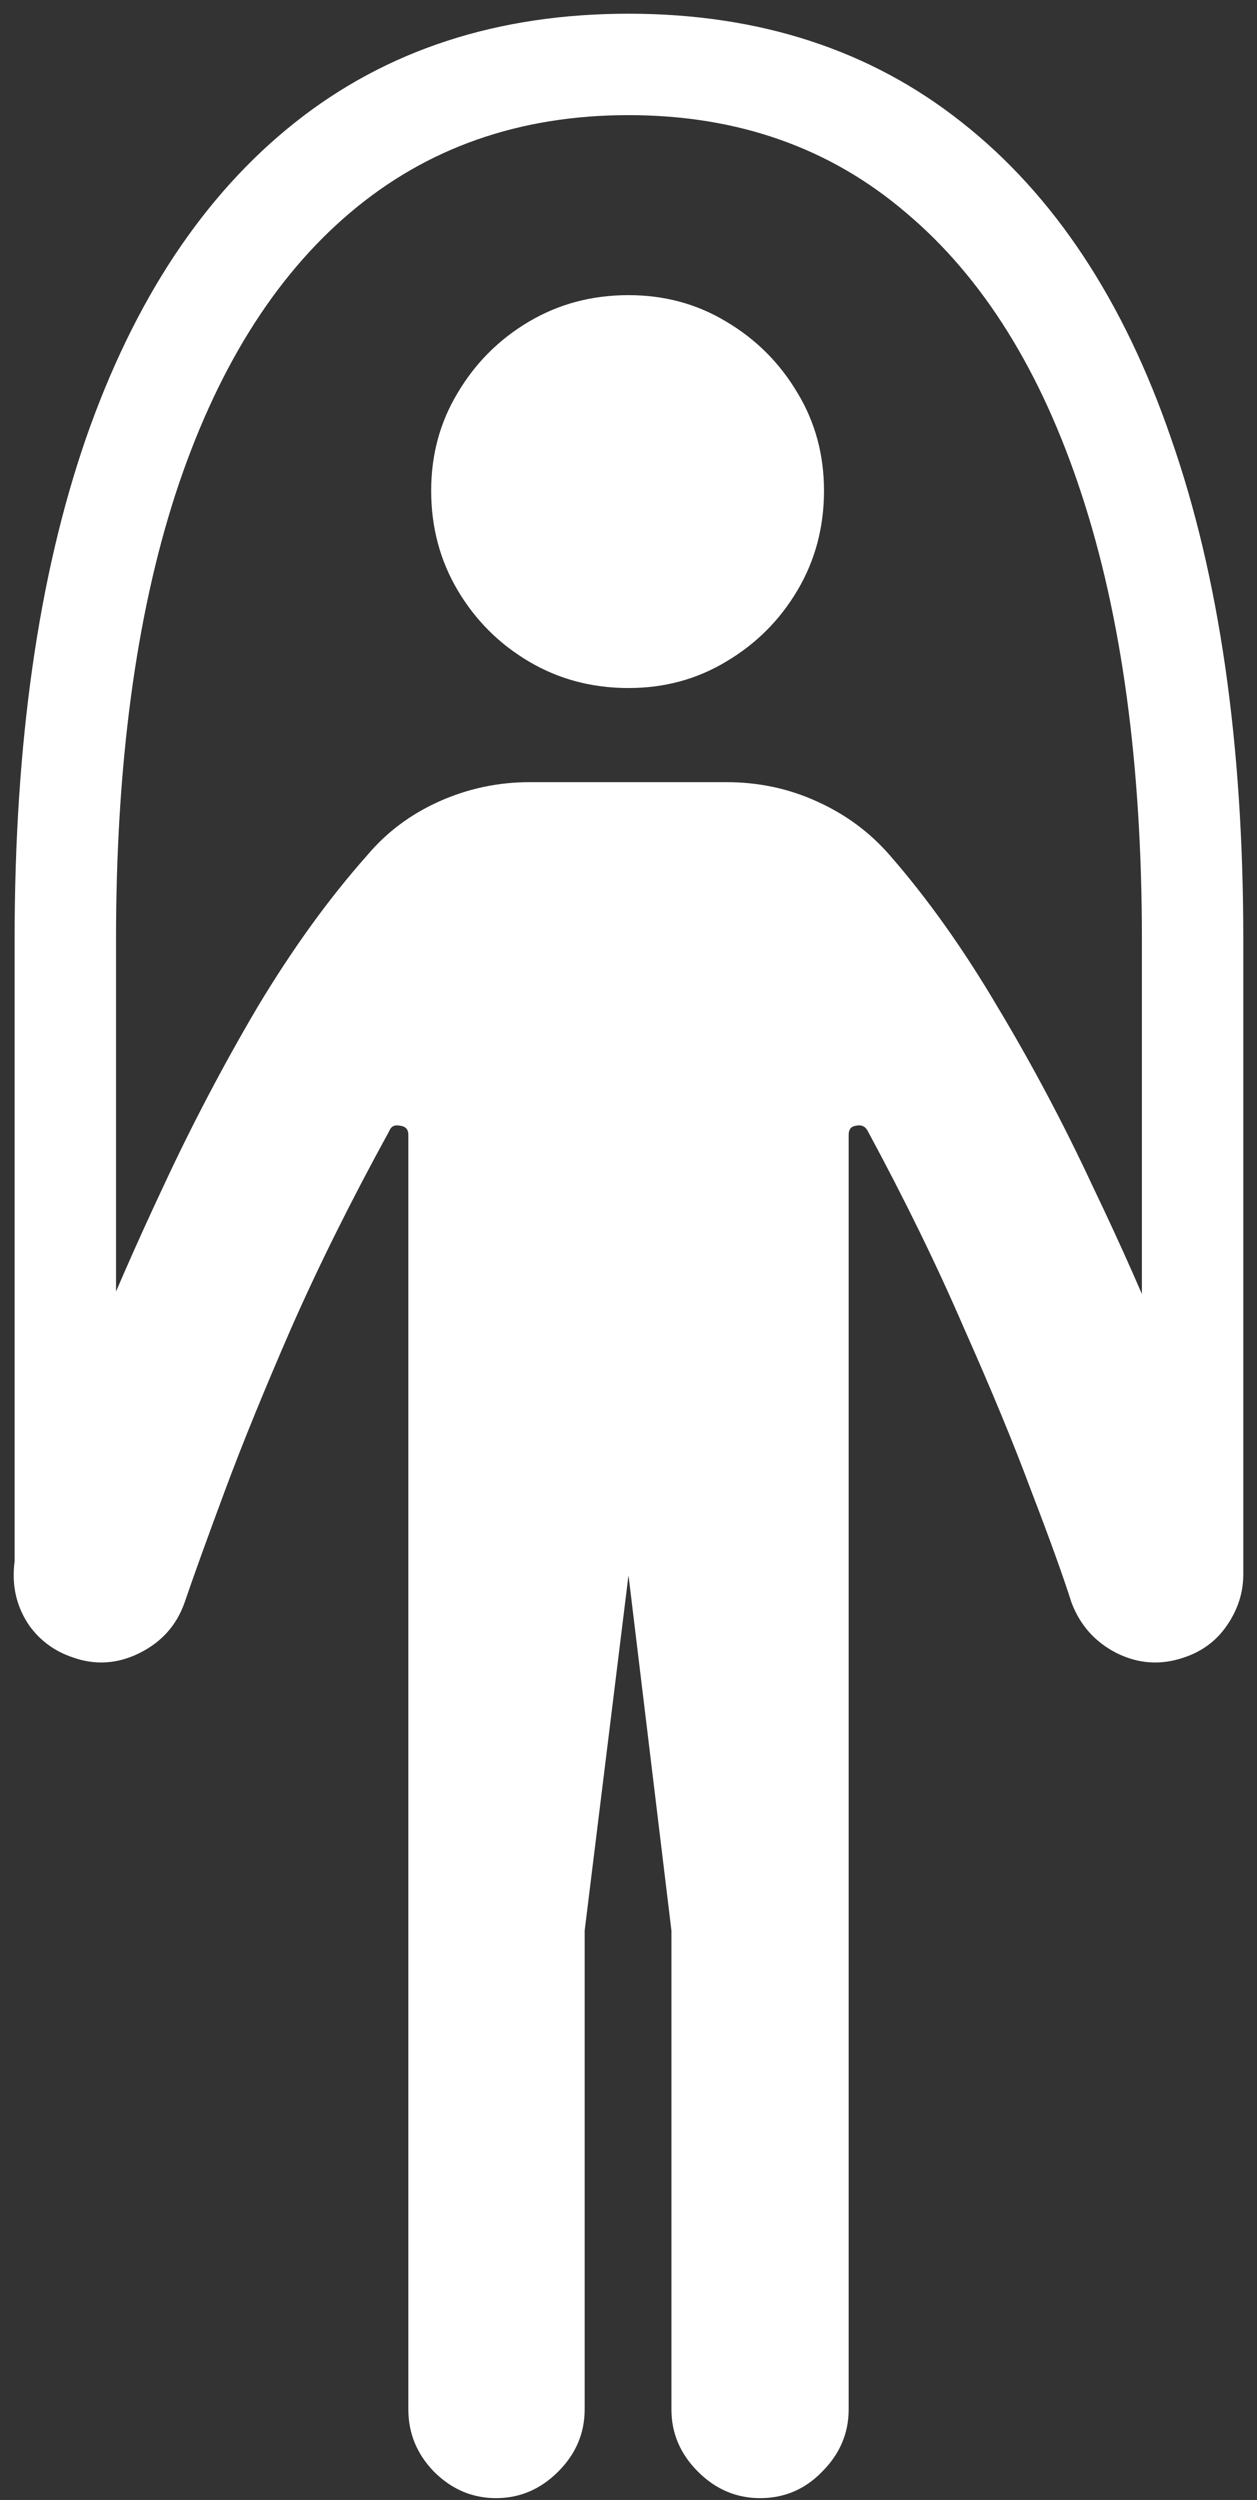 <svg width="86" height="171" viewBox="0 0 86 171" fill="none" xmlns="http://www.w3.org/2000/svg">
<rect x="0" y="0" width="86" height="171" fill="#333333" stroke="none"/>
<path d="M43 47.062C45.458 47.062 47.688 46.458 49.688 45.25C51.729 44.042 53.354 42.417 54.562 40.375C55.771 38.333 56.375 36.062 56.375 33.562C56.375 31.104 55.771 28.875 54.562 26.875C53.354 24.833 51.729 23.208 49.688 22C47.688 20.792 45.458 20.188 43 20.188C40.5 20.188 38.229 20.792 36.188 22C34.146 23.208 32.521 24.833 31.312 26.875C30.104 28.875 29.5 31.104 29.5 33.562C29.5 36.062 30.104 38.333 31.312 40.375C32.521 42.417 34.146 44.042 36.188 45.25C38.229 46.458 40.5 47.062 43 47.062ZM33.938 170.875C35.562 170.875 36.979 170.271 38.188 169.062C39.396 167.854 40 166.438 40 164.812V132.062L43 107.75L45.938 132.062V164.812C45.938 166.438 46.542 167.854 47.75 169.062C48.958 170.271 50.375 170.875 52 170.875C53.667 170.875 55.083 170.271 56.25 169.062C57.458 167.854 58.062 166.438 58.062 164.812V77.625C58.062 77.25 58.229 77.042 58.562 77C58.938 76.917 59.208 77.042 59.375 77.375C61.917 82.083 64.104 86.562 65.938 90.812C67.812 95.021 69.354 98.75 70.562 102C71.812 105.25 72.729 107.792 73.312 109.625C73.896 111.167 74.917 112.312 76.375 113.062C77.875 113.812 79.417 113.917 81 113.375C82.25 112.958 83.229 112.229 83.938 111.188C84.688 110.104 85.062 108.938 85.062 107.688C85.062 106.979 84.958 106.333 84.75 105.75C84.667 105.5 84.208 104.208 83.375 101.875C82.542 99.5 81.396 96.5 79.938 92.875C78.479 89.208 76.75 85.292 74.75 81.125C72.792 76.917 70.625 72.833 68.25 68.875C65.917 64.917 63.458 61.458 60.875 58.5C59.5 56.917 57.833 55.688 55.875 54.812C53.958 53.938 51.896 53.5 49.688 53.5H36.25C34.083 53.5 32.021 53.938 30.062 54.812C28.104 55.688 26.458 56.917 25.125 58.5C22.5 61.458 20 64.917 17.625 68.875C15.292 72.833 13.146 76.917 11.188 81.125C9.229 85.292 7.521 89.208 6.062 92.875C4.604 96.5 3.458 99.5 2.625 101.875C1.792 104.208 1.333 105.5 1.25 105.75C1.042 106.333 0.938 107 0.938 107.75C0.938 109 1.292 110.146 2 111.188C2.75 112.229 3.75 112.958 5 113.375C6.542 113.917 8.062 113.812 9.562 113.062C11.062 112.312 12.083 111.167 12.625 109.625C13.25 107.792 14.167 105.25 15.375 102C16.583 98.75 18.104 95.021 19.938 90.812C21.812 86.562 24.042 82.083 26.625 77.375C26.75 77.042 27 76.917 27.375 77C27.75 77.042 27.938 77.25 27.938 77.625V164.812C27.938 166.438 28.521 167.854 29.688 169.062C30.896 170.271 32.312 170.875 33.938 170.875ZM43 7.875C50.458 7.875 56.792 10.104 62 14.562C67.25 18.979 71.25 25.396 74 33.812C76.75 42.188 78.125 52.333 78.125 64.25V107.75H85.062V64.25C85.062 50.833 83.417 39.417 80.125 30C76.875 20.542 72.104 13.333 65.812 8.375C59.562 3.417 51.958 0.938 43 0.938C34.042 0.938 26.438 3.417 20.188 8.375C13.938 13.333 9.167 20.542 5.875 30C2.625 39.417 1 50.833 1 64.25V107.812H7.938V64.25C7.938 52.333 9.292 42.188 12 33.812C14.75 25.396 18.729 18.979 23.938 14.562C29.188 10.104 35.542 7.875 43 7.875Z" fill="white"/>
</svg>

